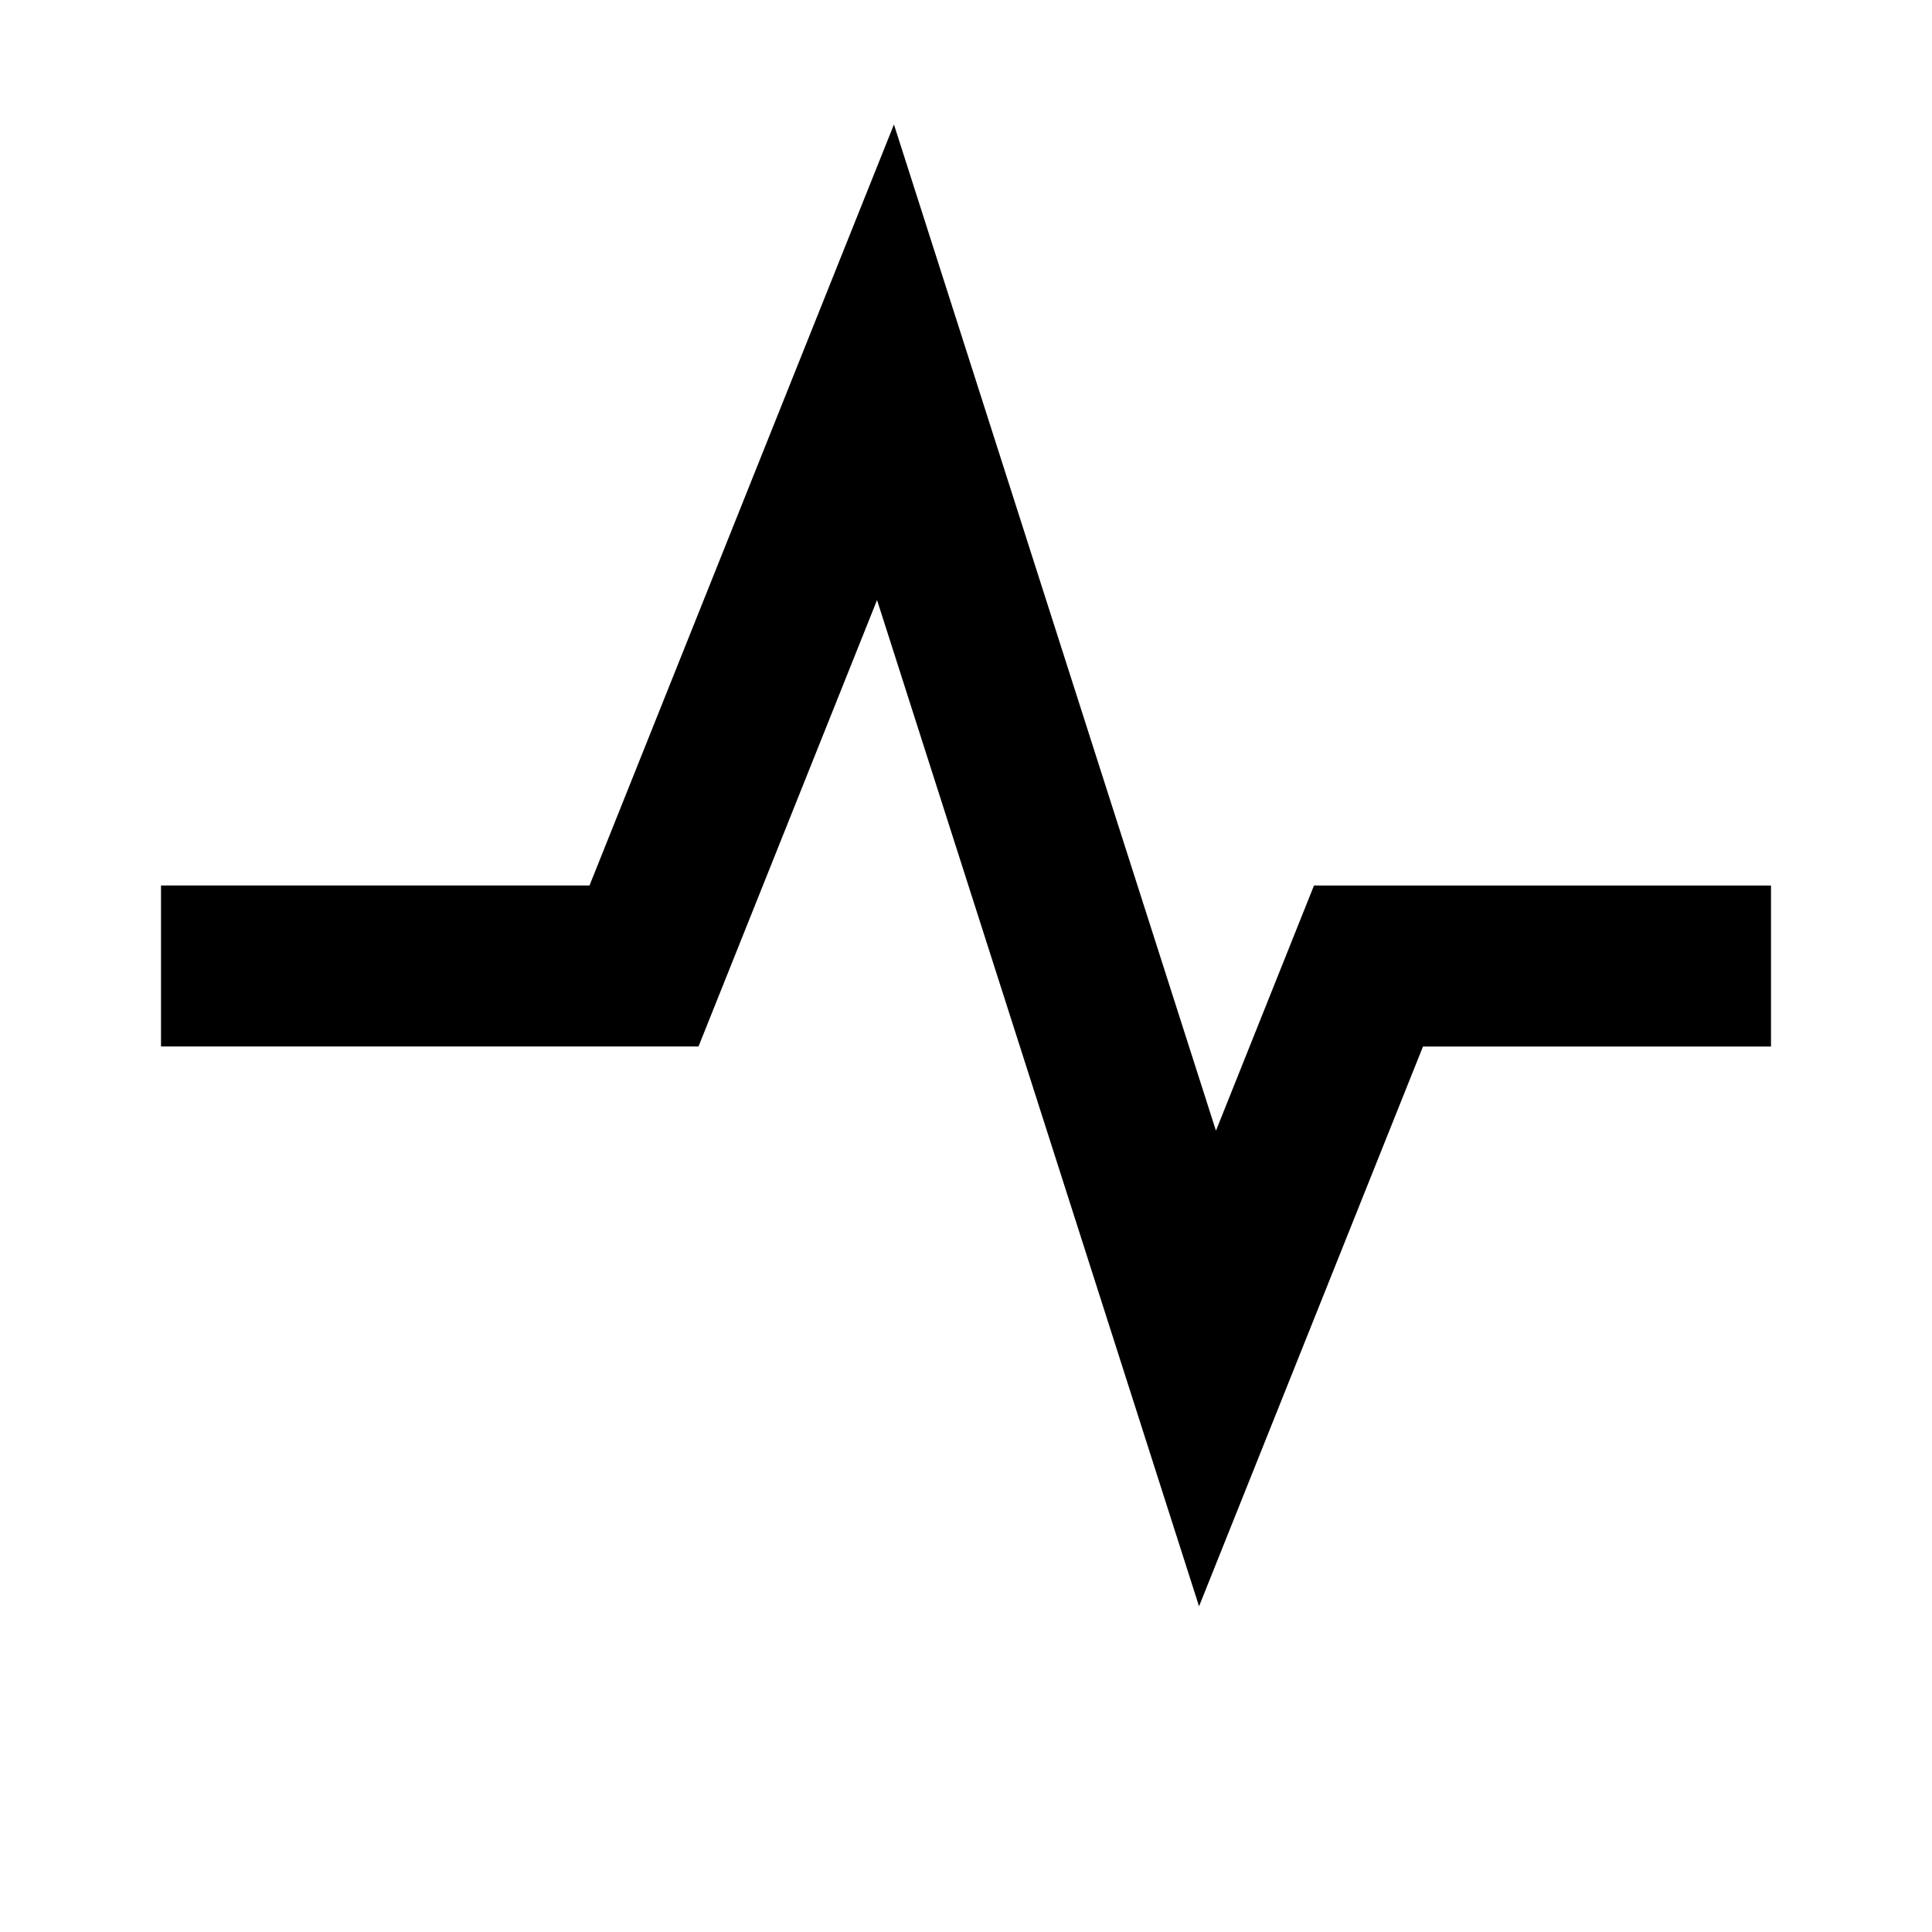 <svg xmlns="http://www.w3.org/2000/svg" width="24" height="24" fill="currentColor" viewBox="0 0 24 24">
  <path fill-rule="evenodd" d="M11.105 1.546 7.323 11H2v2h6.677l2.218-5.546 4 12.5L17.677 13H22v-2h-5.677l-1.218 3.046-4-12.5Z" clip-rule="evenodd"/>
</svg>
